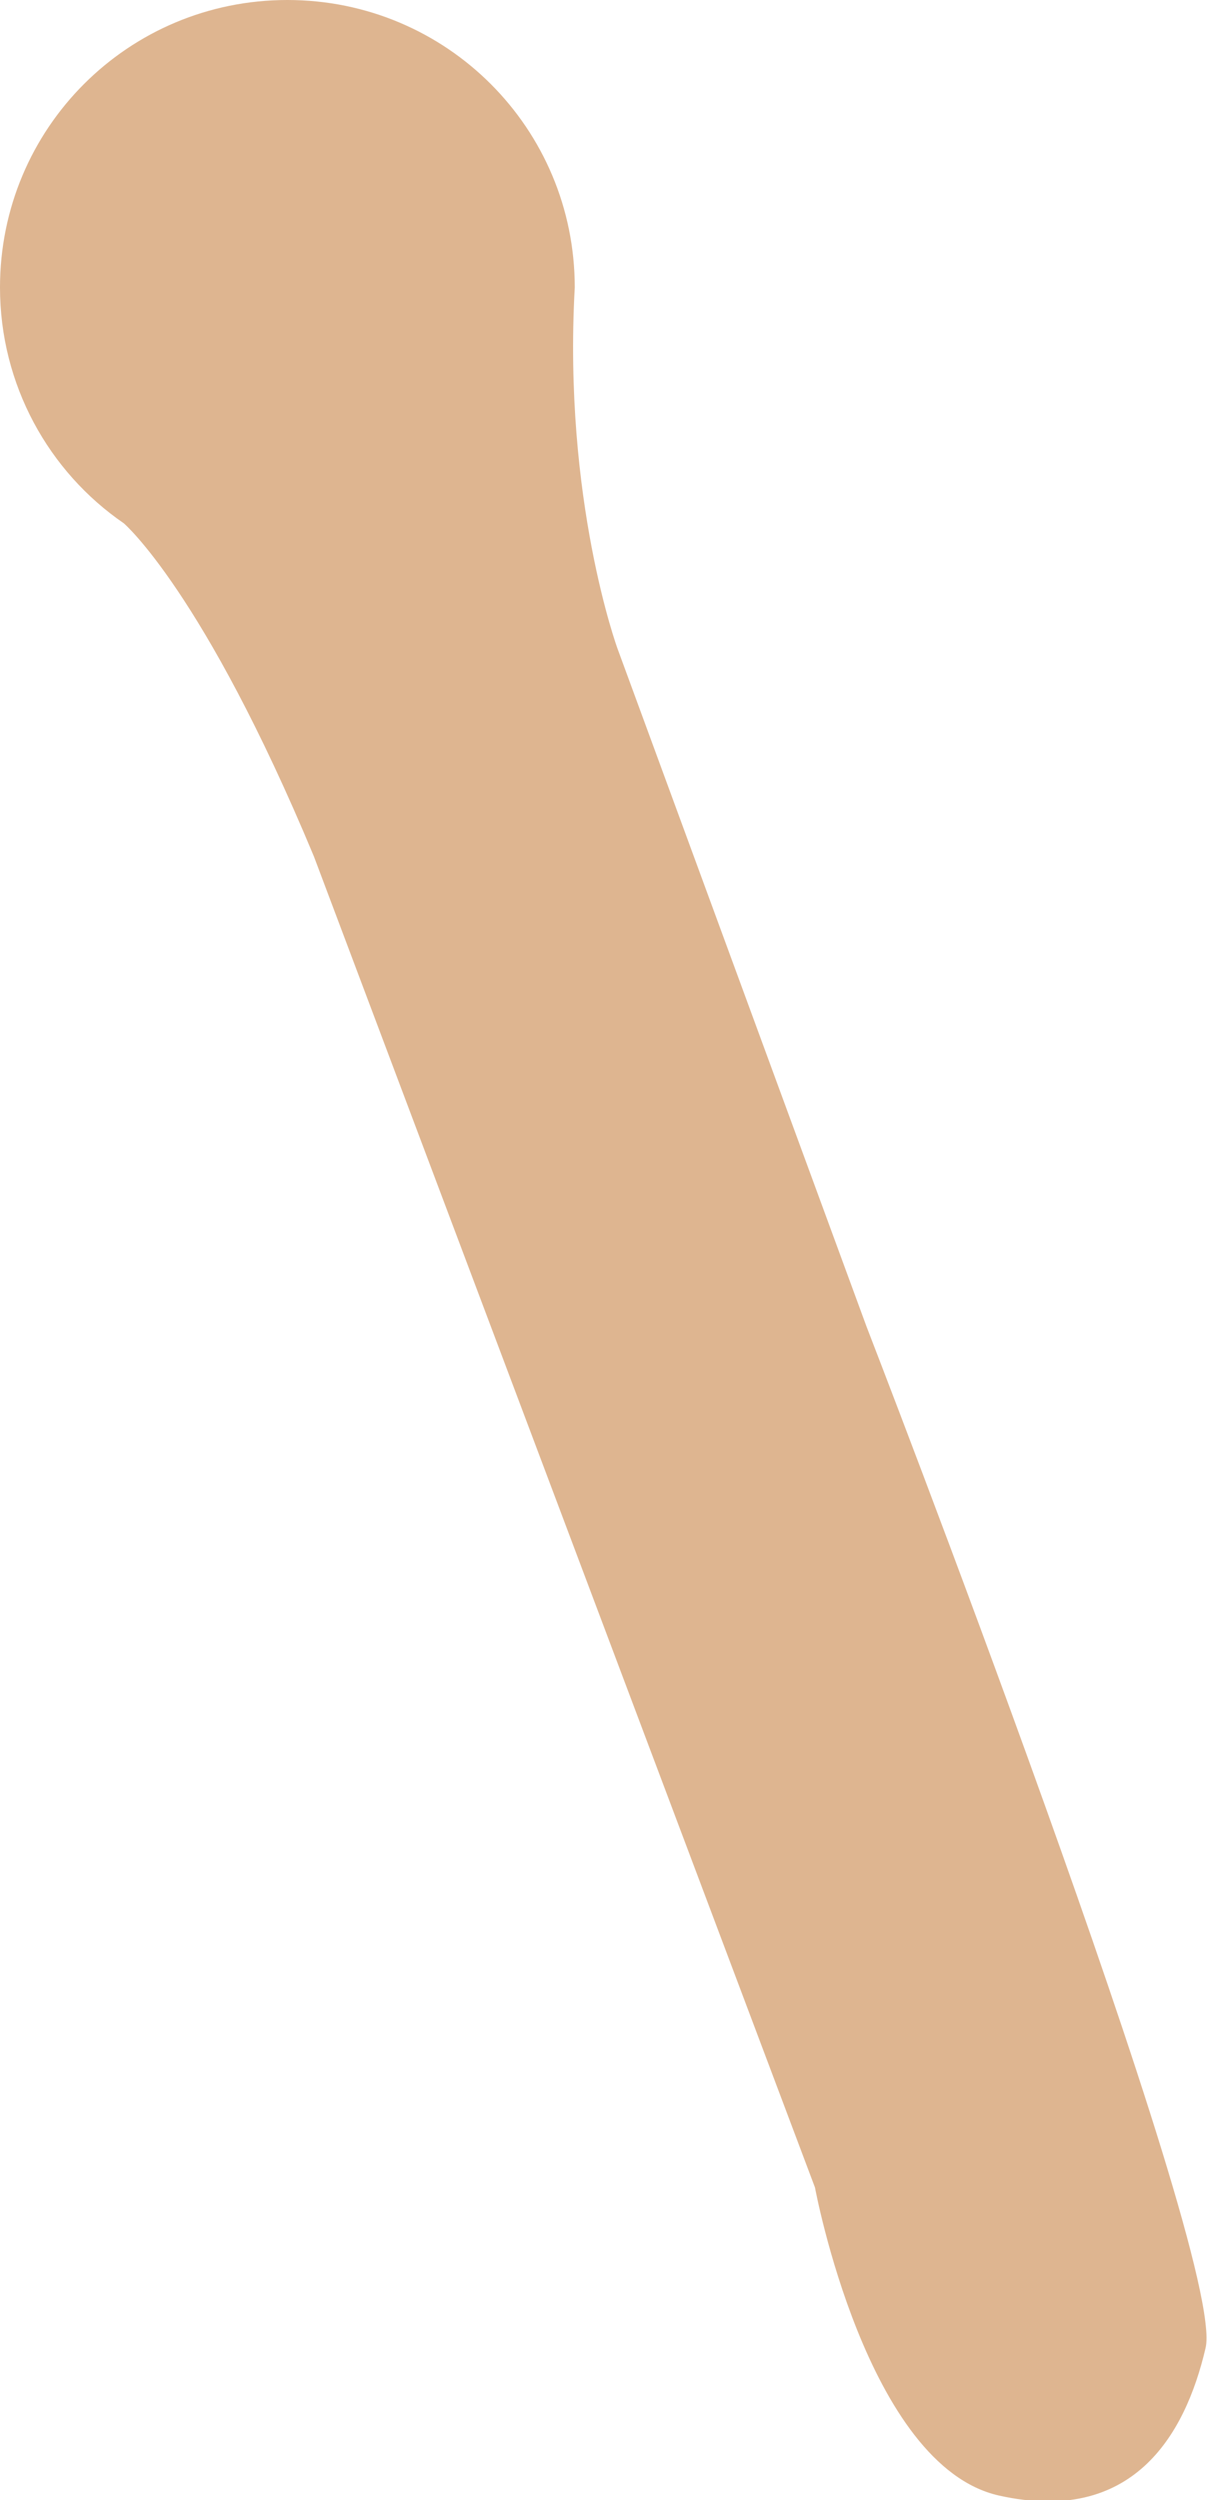 <!-- Generator: Adobe Illustrator 19.1.0, SVG Export Plug-In  -->
<svg version="1.1"
	 xmlns="http://www.w3.org/2000/svg" xmlns:xlink="http://www.w3.org/1999/xlink" xmlns:a="http://ns.adobe.com/AdobeSVGViewerExtensions/3.0/"
	 x="0px" y="0px" width="81.9px" height="169.6px" viewBox="0 0 81.9 169.6" style="enable-background:new 0 0 81.9 169.6;"
	 xml:space="preserve">
<style type="text/css">
	.st0{fill:#DEB590;}
</style>
<defs>
</defs>
<path id="XMLID_1_" class="st0" d="M58.8,90L41.9,44c0,0-3.7-10.1-2.9-24.5C39,8.7,30.3,0,19.5,0C8.7,0,0,8.7,0,19.5
	c0,6.6,3.3,12.5,8.4,16c0,0,0,0,0,0s5.4,4.6,12.9,22.6l34,90.3c0,0,3.5,18.9,12.5,20.9s12.6-4,14-10C83.3,153.2,58.8,90,58.8,90z"/>
</svg>
